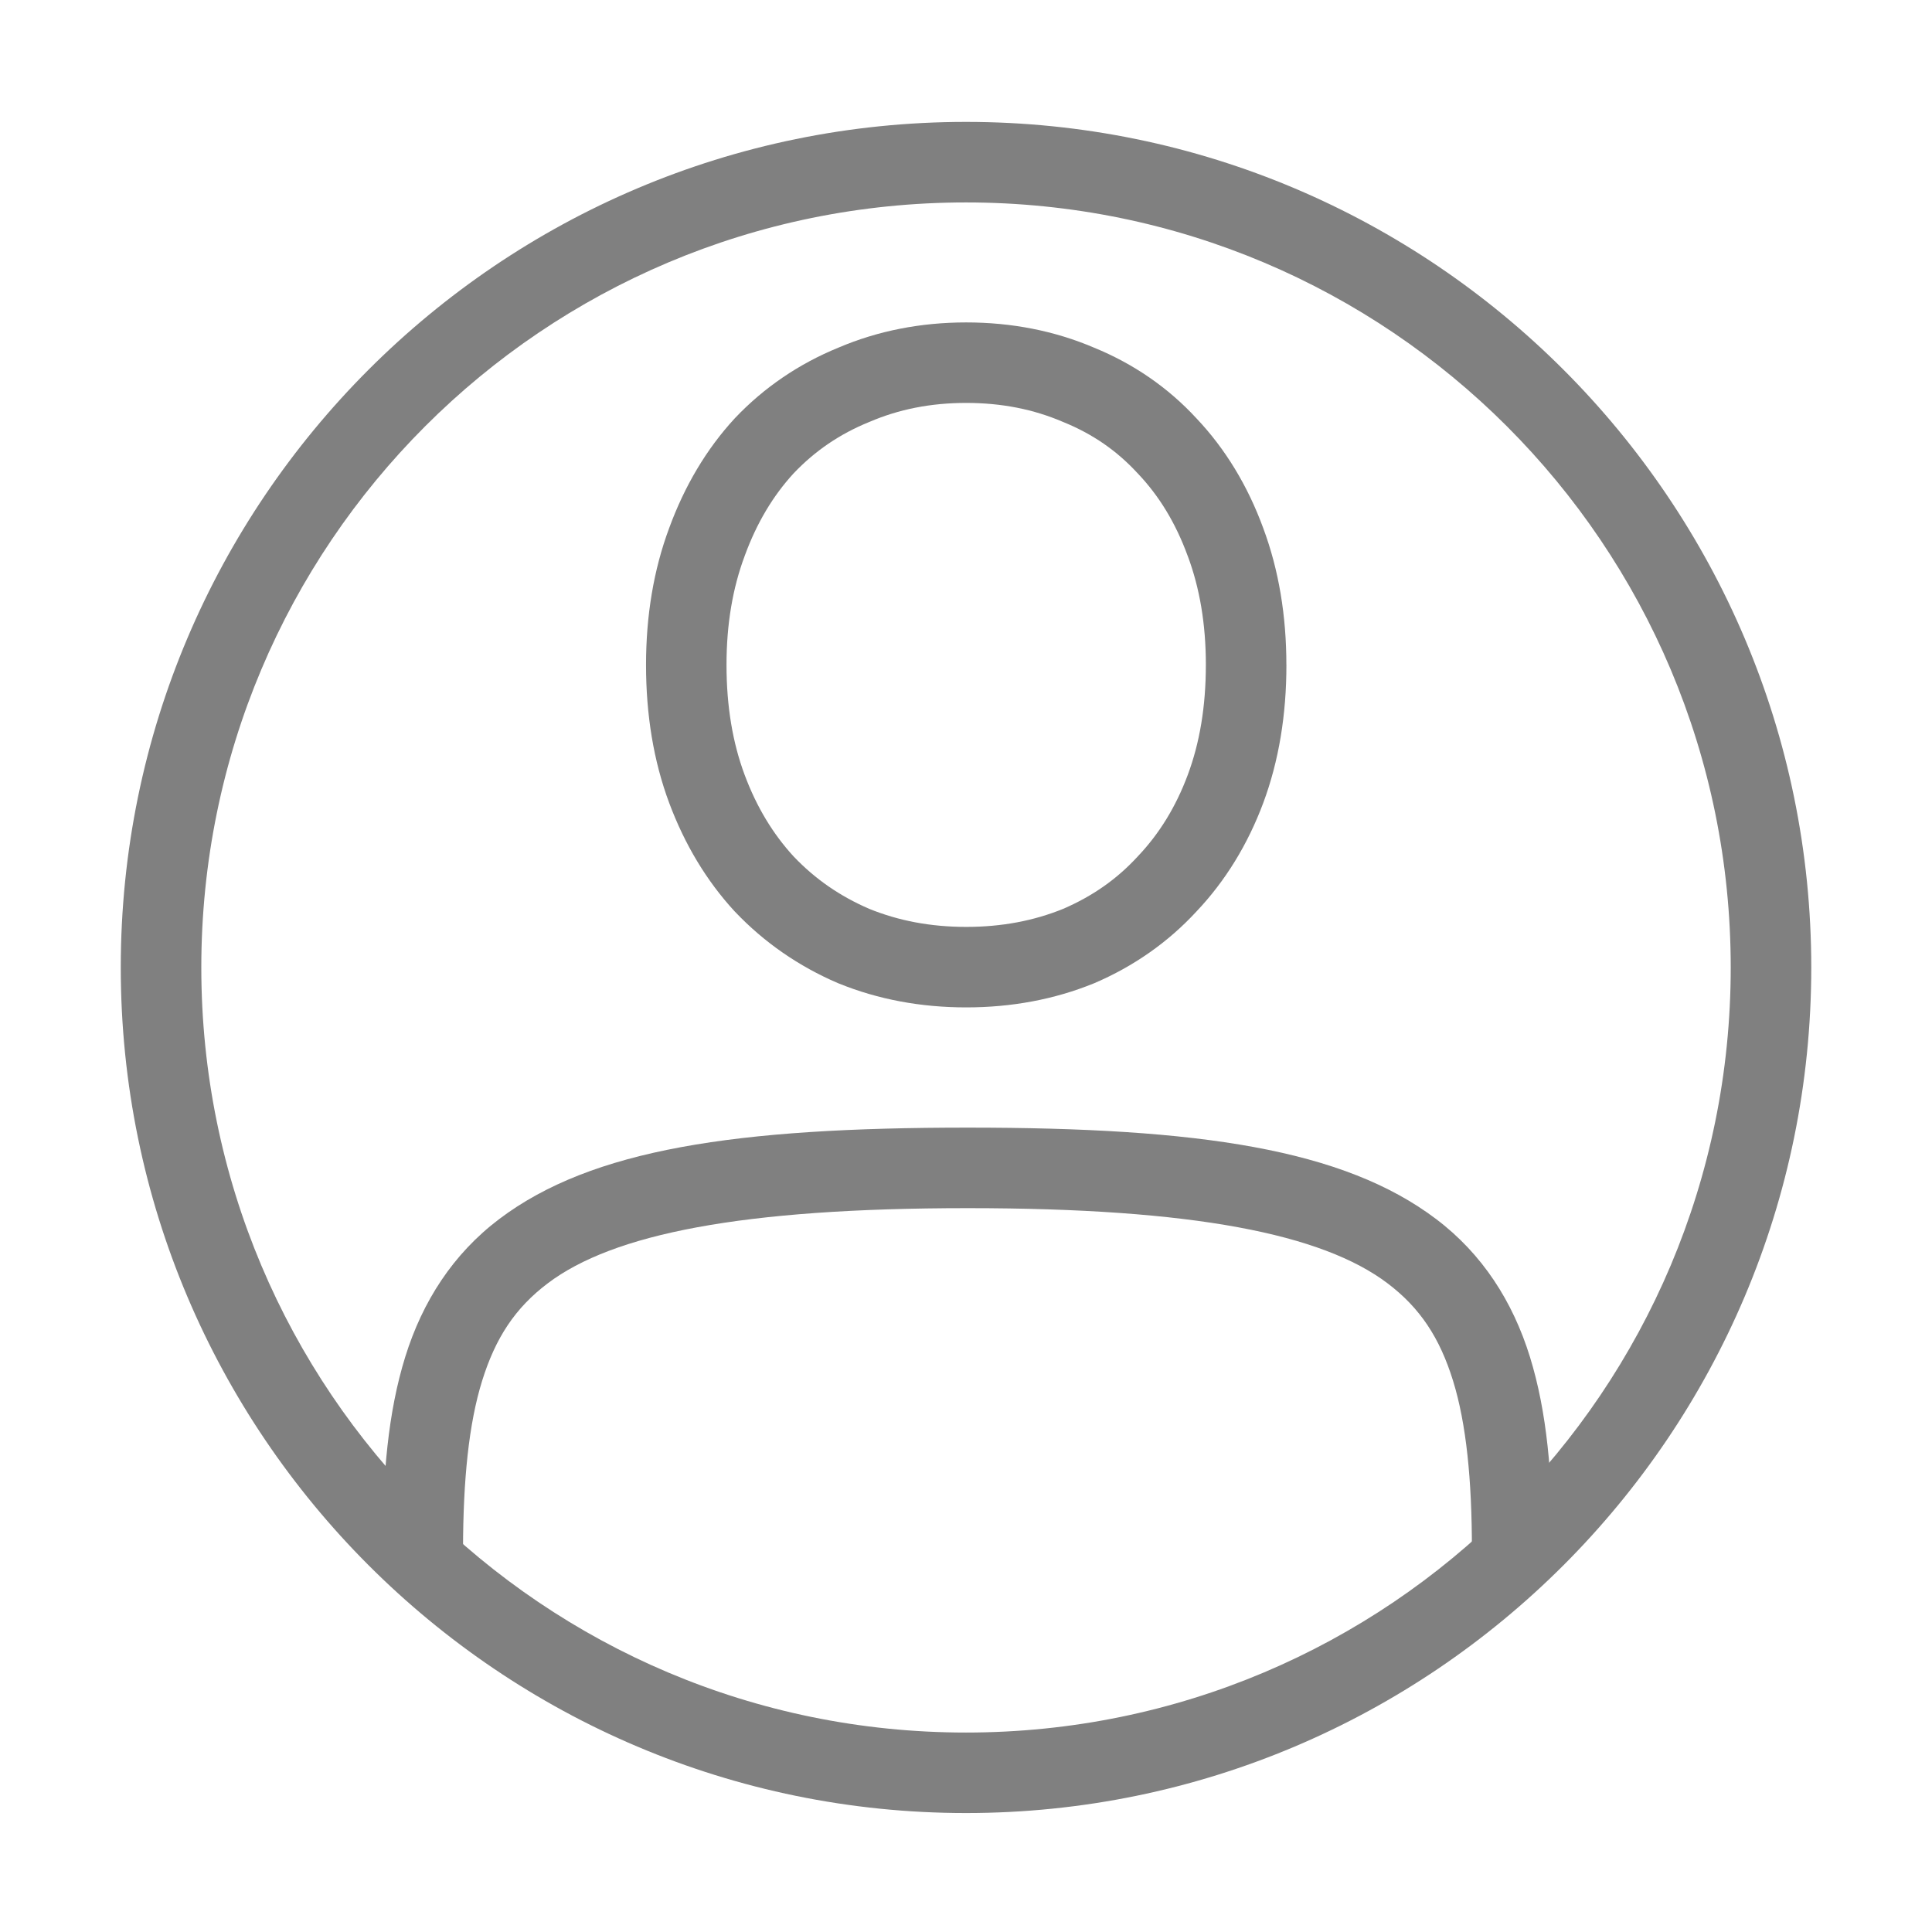 <?xml version="1.0" encoding="UTF-8" standalone="no"?>
<!-- Created with Inkscape (http://www.inkscape.org/) -->

<svg
   xmlns:dc="http://purl.org/dc/elements/1.1/"
   xmlns:cc="http://creativecommons.org/ns#"
   xmlns:rdf="http://www.w3.org/1999/02/22-rdf-syntax-ns#"
   xmlns:svg="http://www.w3.org/2000/svg"
   xmlns="http://www.w3.org/2000/svg"
   xmlns:sodipodi="http://sodipodi.sourceforge.net/DTD/sodipodi-0.dtd"
   xmlns:inkscape="http://www.inkscape.org/namespaces/inkscape"
   width="96"
   height="96"
   id="svg4874"
   version="1.1"
   inkscape:version="0.91+devel r"
   viewBox="0 0 96 96"
   sodipodi:docname="account02.svg">
  <defs
     id="defs4876" />
  <sodipodi:namedview
     id="base"
     pagecolor="#ffffff"
     bordercolor="#666666"
     borderopacity="1.0"
     inkscape:pageopacity="0.0"
     inkscape:pageshadow="2"
     inkscape:zoom="7.0249989"
     inkscape:cx="-75.494681"
     inkscape:cy="61.629883"
     inkscape:document-units="px"
     inkscape:current-layer="g4780"
     showgrid="true"
     showborder="true"
     fit-margin-top="0"
     fit-margin-left="0"
     fit-margin-right="0"
     fit-margin-bottom="0"
     inkscape:snap-bbox="true"
     inkscape:bbox-paths="true"
     inkscape:bbox-nodes="true"
     inkscape:snap-bbox-edge-midpoints="true"
     inkscape:snap-bbox-midpoints="true"
     inkscape:object-paths="true"
     inkscape:snap-intersection-paths="true"
     inkscape:object-nodes="true"
     inkscape:snap-smooth-nodes="true"
     inkscape:snap-midpoints="true"
     inkscape:snap-object-midpoints="true"
     inkscape:snap-center="true"
     showguides="true"
     inkscape:guide-bbox="true"
     inkscape:snap-global="false">
    <inkscape:grid
       type="xygrid"
       id="grid5451"
       empspacing="8" />
    <sodipodi:guide
       orientation="1,0"
       position="8,-8"
       id="guide4063"
       inkscape:locked="false" />
    <sodipodi:guide
       orientation="1,0"
       position="4,-8"
       id="guide4065"
       inkscape:locked="false" />
    <sodipodi:guide
       orientation="0,1"
       position="-8,88"
       id="guide4067"
       inkscape:locked="false" />
    <sodipodi:guide
       orientation="0,1"
       position="-8,92"
       id="guide4069"
       inkscape:locked="false" />
    <sodipodi:guide
       orientation="0,1"
       position="104,4"
       id="guide4071"
       inkscape:locked="false" />
    <sodipodi:guide
       orientation="0,1"
       position="-5,8"
       id="guide4073"
       inkscape:locked="false" />
    <sodipodi:guide
       orientation="1,0"
       position="92,-8"
       id="guide4075"
       inkscape:locked="false" />
    <sodipodi:guide
       orientation="1,0"
       position="88,-8"
       id="guide4077"
       inkscape:locked="false" />
    <sodipodi:guide
       orientation="0,1"
       position="-8,84"
       id="guide4074"
       inkscape:locked="false" />
    <sodipodi:guide
       orientation="1,0"
       position="12,-8"
       id="guide4076"
       inkscape:locked="false" />
    <sodipodi:guide
       orientation="0,1"
       position="-5,12"
       id="guide4078"
       inkscape:locked="false" />
    <sodipodi:guide
       orientation="1,0"
       position="84,-9"
       id="guide4080"
       inkscape:locked="false" />
    <sodipodi:guide
       position="48,-8"
       orientation="1,0"
       id="guide4170"
       inkscape:locked="false" />
    <sodipodi:guide
       position="-8,48"
       orientation="0,1"
       id="guide4172"
       inkscape:locked="false" />
  </sodipodi:namedview>
  <g
     inkscape:label="Layer 1"
     inkscape:groupmode="layer"
     id="layer1"
     transform="translate(67.857,-78.505)">
    <g
       transform="matrix(0,-1,-1,0,373.505,516.505)"
       id="g4845"
       style="display:inline">
      <g
         inkscape:export-ydpi="90"
         inkscape:export-xdpi="90"
         inkscape:export-filename="next01.png"
         transform="matrix(-1,0,0,1,575.943,-611)"
         id="g4778"
         inkscape:label="Layer 1">
        <g
           transform="matrix(-1,0,0,1,576,611)"
           id="g4780"
           style="display:inline">
          <rect
             style="color:#000000;display:inline;overflow:visible;visibility:visible;fill:none;stroke:none;stroke-width:4;marker:none;enable-background:accumulate"
             id="rect4782"
             width="96.038"
             height="96"
             x="-438.002"
             y="345.362"
             transform="scale(-1,1)" />
          <path
             style="color:#000000;font-style:normal;font-variant:normal;font-weight:normal;font-stretch:normal;font-size:medium;line-height:normal;font-family:sans-serif;font-variant-ligatures:normal;font-variant-position:normal;font-variant-caps:normal;font-variant-numeric:normal;font-variant-alternates:normal;font-feature-settings:normal;text-indent:0;text-align:start;text-decoration:none;text-decoration-line:none;text-decoration-style:solid;text-decoration-color:#000000;letter-spacing:normal;word-spacing:normal;text-transform:none;writing-mode:lr-tb;direction:ltr;text-orientation:mixed;dominant-baseline:auto;baseline-shift:baseline;text-anchor:start;white-space:normal;shape-padding:0;clip-rule:nonzero;display:inline;overflow:visible;visibility:visible;opacity:1;isolation:auto;mix-blend-mode:normal;color-interpolation:sRGB;color-interpolation-filters:linearRGB;solid-color:#000000;solid-opacity:1;fill:#808080;fill-opacity:1;fill-rule:nonzero;stroke:none;stroke-width:4.001;stroke-linecap:round;stroke-linejoin:round;stroke-miterlimit:4;stroke-dasharray:none;stroke-dashoffset:0;stroke-opacity:1;marker:none;color-rendering:auto;image-rendering:auto;shape-rendering:auto;text-rendering:auto;enable-background:accumulate"
             d="m 432,393.361 c 0,23.172 -18.835,42 -42.016,42 -23.18,0 -42.016,-18.828 -42.016,-42 0,-23.172 18.835,-42 42.016,-42 23.18,0 42.016,18.828 42.016,42 z m -4.002,0 c 0,-21.009 -16.995,-37.998 -38.014,-37.998 -21.019,0 -38.016,16.989 -38.016,37.998 0,21.009 16.997,37.998 38.016,37.998 21.019,0 38.014,-16.989 38.014,-37.998 z"
             id="path4116"
             inkscape:connector-curvature="0" />
          <path
             style="color:#000000;font-style:normal;font-variant:normal;font-weight:normal;font-stretch:normal;font-size:medium;line-height:125%;font-family:Ubuntu;-inkscape-font-specification:'Ubuntu, Normal';font-variant-ligatures:normal;font-variant-position:normal;font-variant-caps:normal;font-variant-numeric:normal;font-variant-alternates:normal;font-feature-settings:normal;text-indent:0;text-align:start;text-decoration:none;text-decoration-line:none;text-decoration-style:solid;text-decoration-color:#000000;letter-spacing:0px;word-spacing:0px;text-transform:none;writing-mode:lr-tb;direction:ltr;text-orientation:mixed;dominant-baseline:auto;baseline-shift:baseline;text-anchor:start;white-space:normal;shape-padding:0;clip-rule:nonzero;display:inline;overflow:visible;visibility:visible;opacity:1;isolation:auto;mix-blend-mode:normal;color-interpolation:sRGB;color-interpolation-filters:linearRGB;solid-color:#000000;solid-opacity:1;fill:#808080;fill-opacity:1;fill-rule:nonzero;stroke:none;stroke-width:4.001;stroke-linecap:butt;stroke-linejoin:miter;stroke-miterlimit:4;stroke-dasharray:none;stroke-dashoffset:0;stroke-opacity:1;color-rendering:auto;image-rendering:auto;shape-rendering:auto;text-rendering:auto;enable-background:accumulate"
             d="m 405.018,377.441 c -2.474,0 -4.774,0.374 -6.861,1.152 -2.058,0.768 -3.878,1.882 -5.4,3.326 -1.521,1.405 -2.715,3.111 -3.549,5.057 l -0.008,0.016 -0.006,0.018 C 388.393,388.974 388,391.107 388,393.352 c 0,2.245 0.393,4.376 1.193,6.34 l 0.006,0.018 0.008,0.018 c 0.835,1.947 2.026,3.668 3.541,5.107 l 0.012,0.01 0.01,0.012 c 1.522,1.402 3.337,2.487 5.387,3.252 2.087,0.779 4.387,1.152 6.861,1.152 2.441,0 4.721,-0.375 6.805,-1.152 2.082,-0.763 3.916,-1.846 5.441,-3.252 l 0.012,-0.012 0.012,-0.01 c 1.519,-1.443 2.695,-3.175 3.494,-5.131 0.839,-1.965 1.254,-4.103 1.254,-6.352 0,-2.25 -0.415,-4.391 -1.256,-6.357 -0.799,-1.954 -1.98,-3.672 -3.506,-5.08 -1.527,-1.447 -3.369,-2.557 -5.459,-3.322 -2.081,-0.775 -4.359,-1.15 -6.797,-1.15 z m 0,4.002 c 2.033,0 3.822,0.308 5.406,0.898 l 0.006,0.004 0.006,0.002 c 1.643,0.601 2.986,1.424 4.096,2.479 l 0.012,0.01 0.01,0.012 c 1.105,1.018 1.937,2.217 2.529,3.672 l 0.006,0.018 0.008,0.016 c 0.621,1.449 0.939,3.028 0.939,4.799 0,1.771 -0.318,3.348 -0.939,4.797 l -0.008,0.018 -0.006,0.016 c -0.592,1.454 -1.429,2.679 -2.541,3.738 -1.11,1.02 -2.457,1.833 -4.105,2.436 l -0.006,0.002 -0.006,0.002 c -1.584,0.591 -3.373,0.9 -5.406,0.9 -2.073,0 -3.883,-0.311 -5.463,-0.9 -1.611,-0.601 -2.943,-1.413 -4.059,-2.438 -1.114,-1.061 -1.971,-2.295 -2.6,-3.754 C 392.307,396.715 392,395.13 392,393.352 c 0,-1.778 0.307,-3.364 0.896,-4.816 0.629,-1.459 1.477,-2.668 2.584,-3.688 l 0.012,-0.012 0.012,-0.01 c 1.117,-1.061 2.445,-1.885 4.051,-2.484 1.58,-0.589 3.39,-0.898 5.463,-0.898 z"
             id="path4202-1"
             inkscape:connector-curvature="0" />
          <path
             style="color:#000000;font-style:normal;font-variant:normal;font-weight:normal;font-stretch:normal;font-size:medium;line-height:125%;font-family:Ubuntu;-inkscape-font-specification:'Ubuntu, Normal';font-variant-ligatures:normal;font-variant-position:normal;font-variant-caps:normal;font-variant-numeric:normal;font-variant-alternates:normal;font-feature-settings:normal;text-indent:0;text-align:start;text-decoration:none;text-decoration-line:none;text-decoration-style:solid;text-decoration-color:#000000;letter-spacing:0px;word-spacing:0px;text-transform:none;writing-mode:lr-tb;direction:ltr;text-orientation:mixed;dominant-baseline:auto;baseline-shift:baseline;text-anchor:start;white-space:normal;shape-padding:0;clip-rule:nonzero;display:inline;overflow:visible;visibility:visible;opacity:1;isolation:auto;mix-blend-mode:normal;color-interpolation:sRGB;color-interpolation-filters:linearRGB;solid-color:#000000;solid-opacity:1;fill:#808080;fill-opacity:1;fill-rule:nonzero;stroke:none;stroke-width:4.001;stroke-linecap:butt;stroke-linejoin:miter;stroke-miterlimit:4;stroke-dasharray:none;stroke-dashoffset:0;stroke-opacity:1;color-rendering:auto;image-rendering:auto;shape-rendering:auto;text-rendering:auto;enable-background:accumulate"
             d="m 361.076,364.223 -0.002,4 c 3.46,0.002 6.242,0.278 8.377,0.939 2.135,0.662 3.62,1.64 4.842,3.258 2.444,3.236 3.732,9.608 3.732,20.857 0,11.25 -1.288,17.624 -3.732,20.863 -1.222,1.62 -2.708,2.599 -4.844,3.264 -2.135,0.665 -4.919,0.943 -8.379,0.951 l 0.01,4.002 c 3.66,-0.008 6.806,-0.276 9.559,-1.133 2.753,-0.857 5.113,-2.375 6.848,-4.674 3.47,-4.598 4.539,-11.748 4.539,-23.273 0,-11.525 -1.068,-18.674 -4.539,-23.27 -1.735,-2.298 -4.096,-3.813 -6.85,-4.666 -2.753,-0.853 -5.901,-1.117 -9.561,-1.119 z"
             id="path4228-7"
             inkscape:connector-curvature="0" />
        </g>
      </g>
    </g>
  </g>
</svg>
